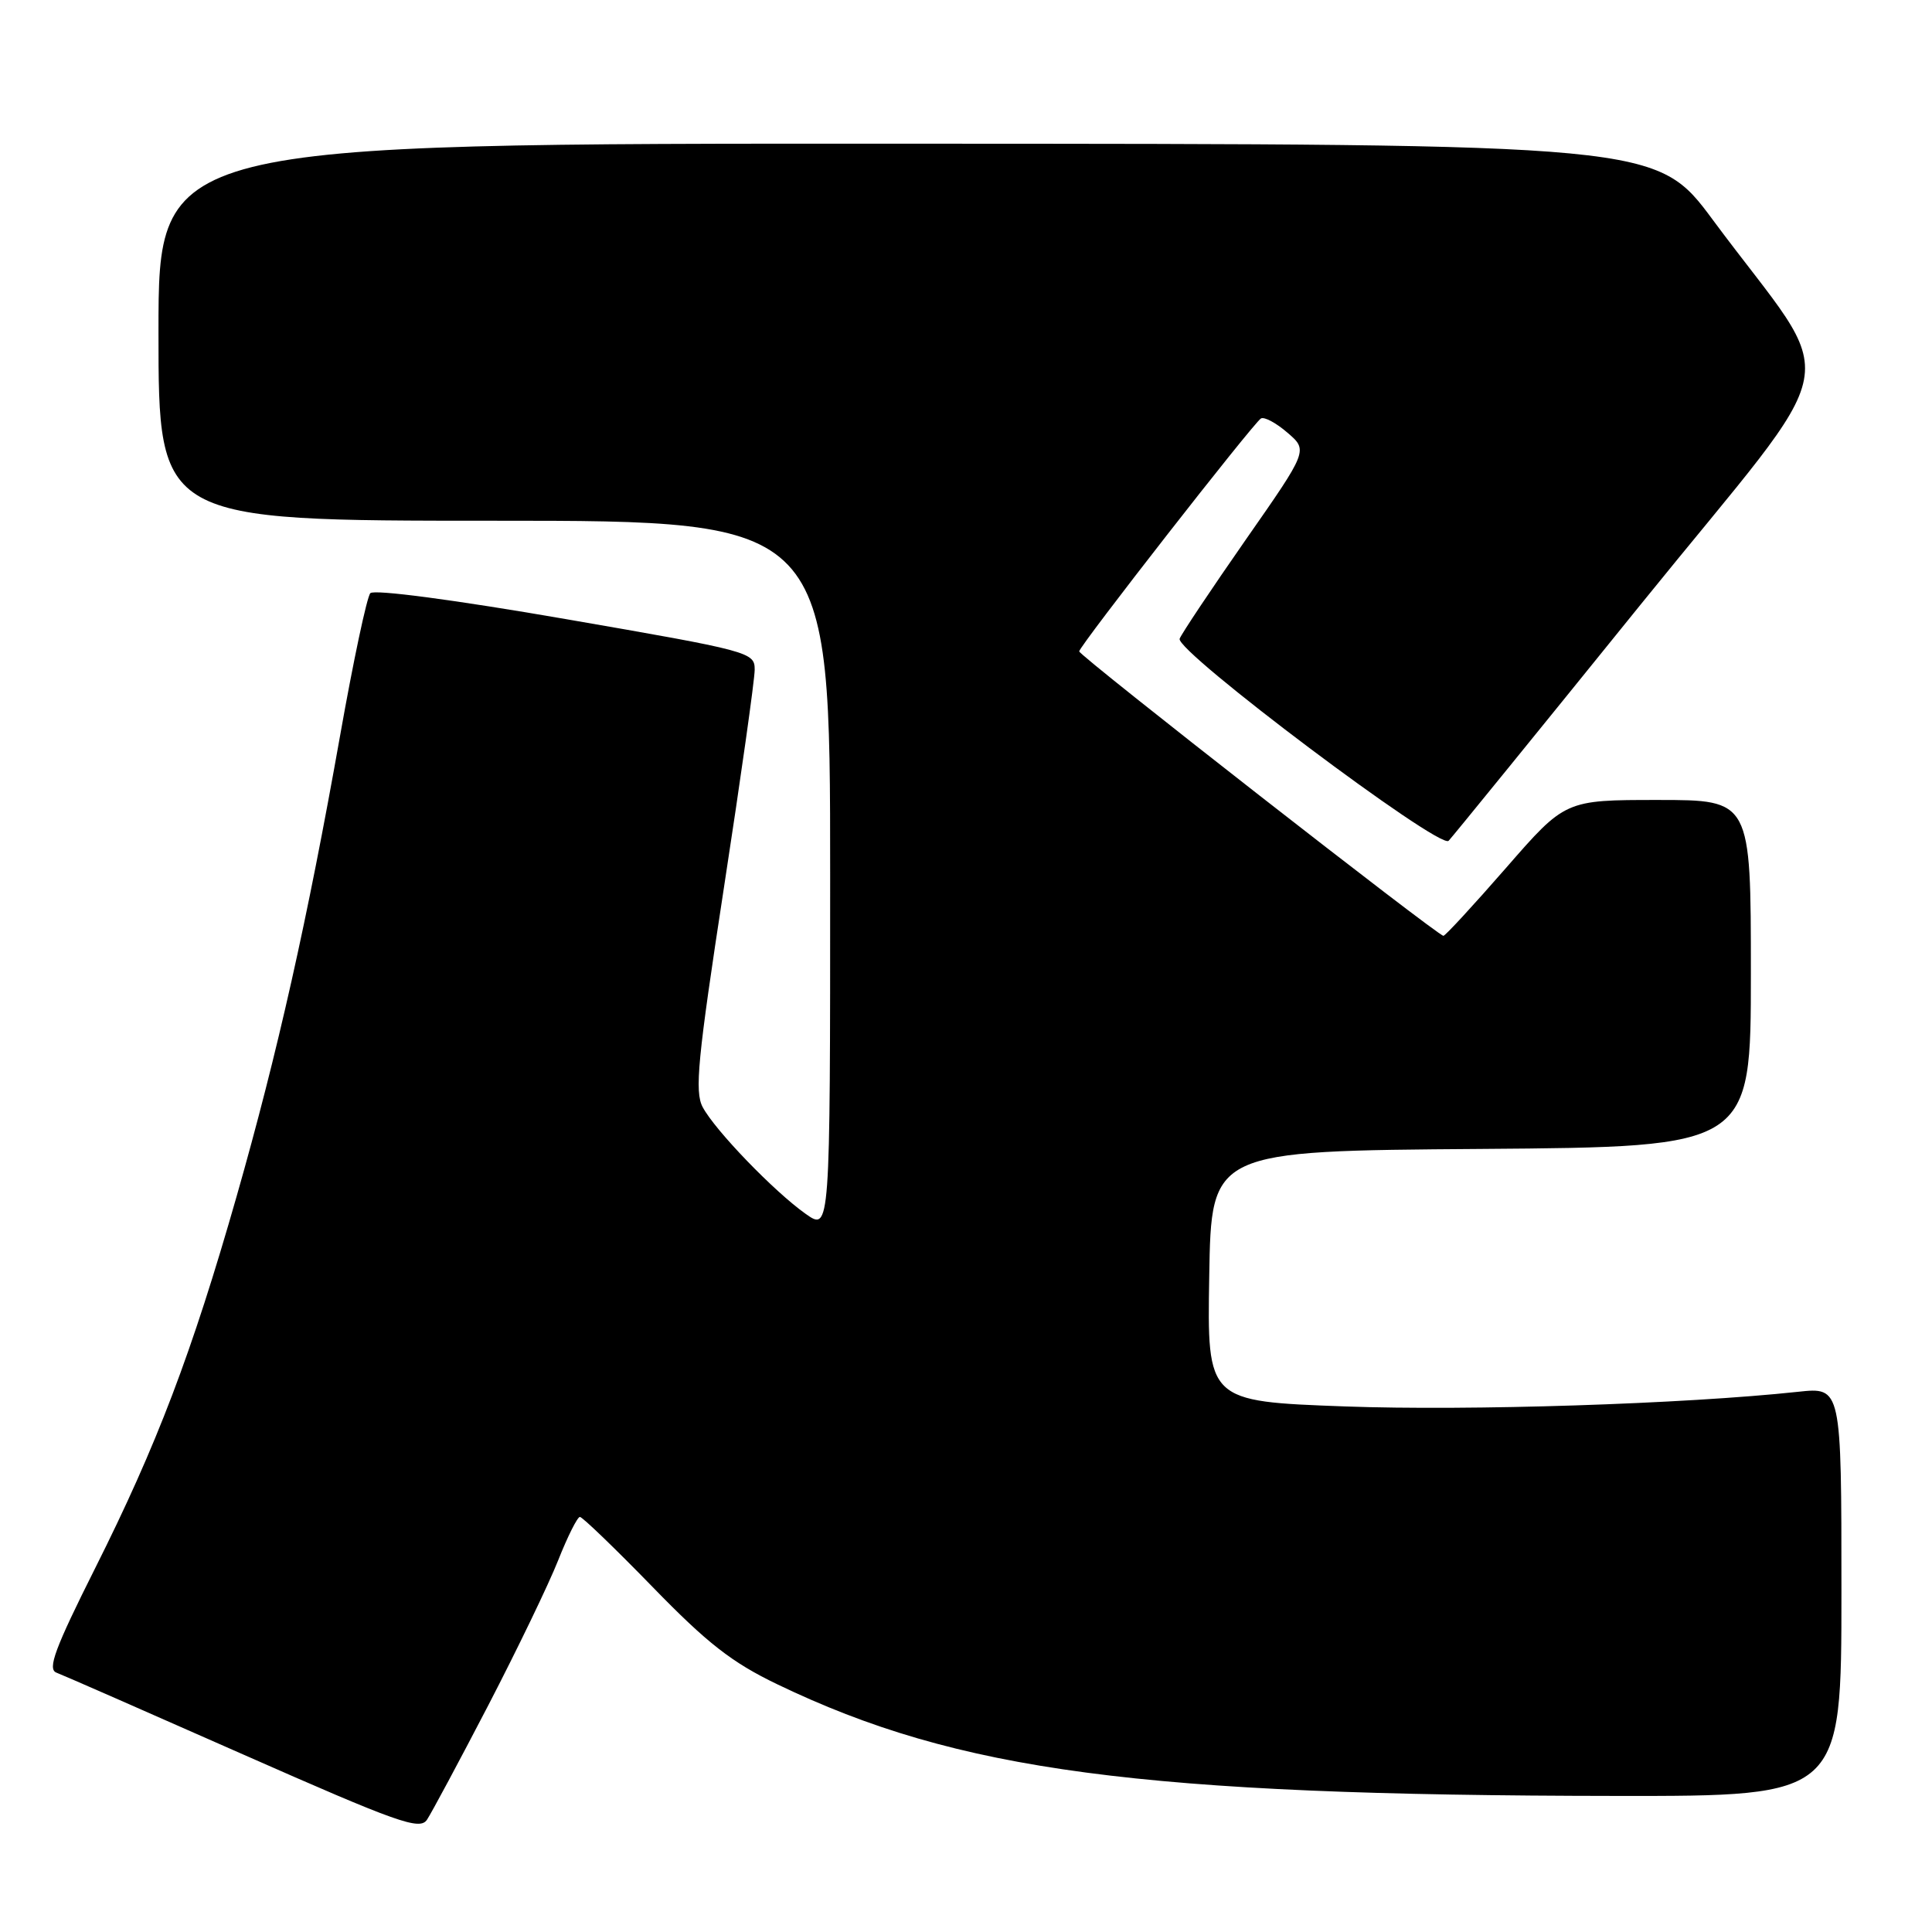 <?xml version="1.0" encoding="UTF-8" standalone="no"?>
<!DOCTYPE svg PUBLIC "-//W3C//DTD SVG 1.1//EN" "http://www.w3.org/Graphics/SVG/1.1/DTD/svg11.dtd" >
<svg xmlns="http://www.w3.org/2000/svg" xmlns:xlink="http://www.w3.org/1999/xlink" version="1.1" viewBox="0 0 256 256">
 <g >
 <path fill="currentColor"
d=" M 64.68 226.00 C 68.53 218.57 72.71 209.91 73.96 206.75 C 75.21 203.59 76.51 201.00 76.84 201.00 C 77.17 201.00 81.51 205.18 86.47 210.28 C 93.73 217.75 96.97 220.28 103.00 223.18 C 126.97 234.71 151.07 237.91 214.25 237.97 C 244.00 238.00 244.00 238.00 244.00 210.90 C 244.00 183.80 244.00 183.80 238.25 184.42 C 223.17 186.04 194.71 186.96 178.23 186.36 C 159.95 185.69 159.95 185.69 160.23 169.09 C 160.50 152.50 160.50 152.50 196.25 152.24 C 232.00 151.97 232.00 151.97 232.00 128.99 C 232.00 106.00 232.00 106.00 219.70 106.00 C 207.40 106.00 207.40 106.00 199.56 115.00 C 195.24 119.95 191.51 124.00 191.26 124.00 C 190.51 124.00 143.00 86.90 143.00 86.31 C 143.00 85.62 166.04 56.10 167.08 55.45 C 167.51 55.19 169.09 56.03 170.59 57.33 C 173.33 59.68 173.33 59.68 165.05 71.54 C 160.50 78.07 156.57 83.96 156.31 84.63 C 155.69 86.25 190.79 112.62 191.95 111.41 C 192.43 110.91 203.88 96.83 217.39 80.11 C 245.25 45.66 244.03 52.16 227.00 29.19 C 219.50 19.07 219.50 19.07 120.25 19.04 C 21.00 19.00 21.00 19.00 21.00 44.00 C 21.00 69.00 21.00 69.00 65.50 69.00 C 110.00 69.00 110.00 69.00 110.00 116.07 C 110.00 163.14 110.00 163.14 106.75 160.84 C 102.58 157.89 94.76 149.79 93.11 146.70 C 92.02 144.66 92.44 140.32 95.91 117.71 C 98.16 103.08 100.00 90.05 100.00 88.74 C 100.00 86.42 99.44 86.27 74.95 82.03 C 60.28 79.49 49.56 78.07 49.07 78.60 C 48.62 79.09 46.81 87.60 45.06 97.50 C 40.72 121.95 36.79 139.47 31.36 158.50 C 25.41 179.33 20.78 191.50 12.62 207.77 C 7.28 218.42 6.26 221.16 7.47 221.63 C 8.30 221.94 19.44 226.83 32.23 232.48 C 52.78 241.55 55.62 242.56 56.58 241.12 C 57.17 240.23 60.82 233.43 64.68 226.00 Z "/>
</g>
</svg>